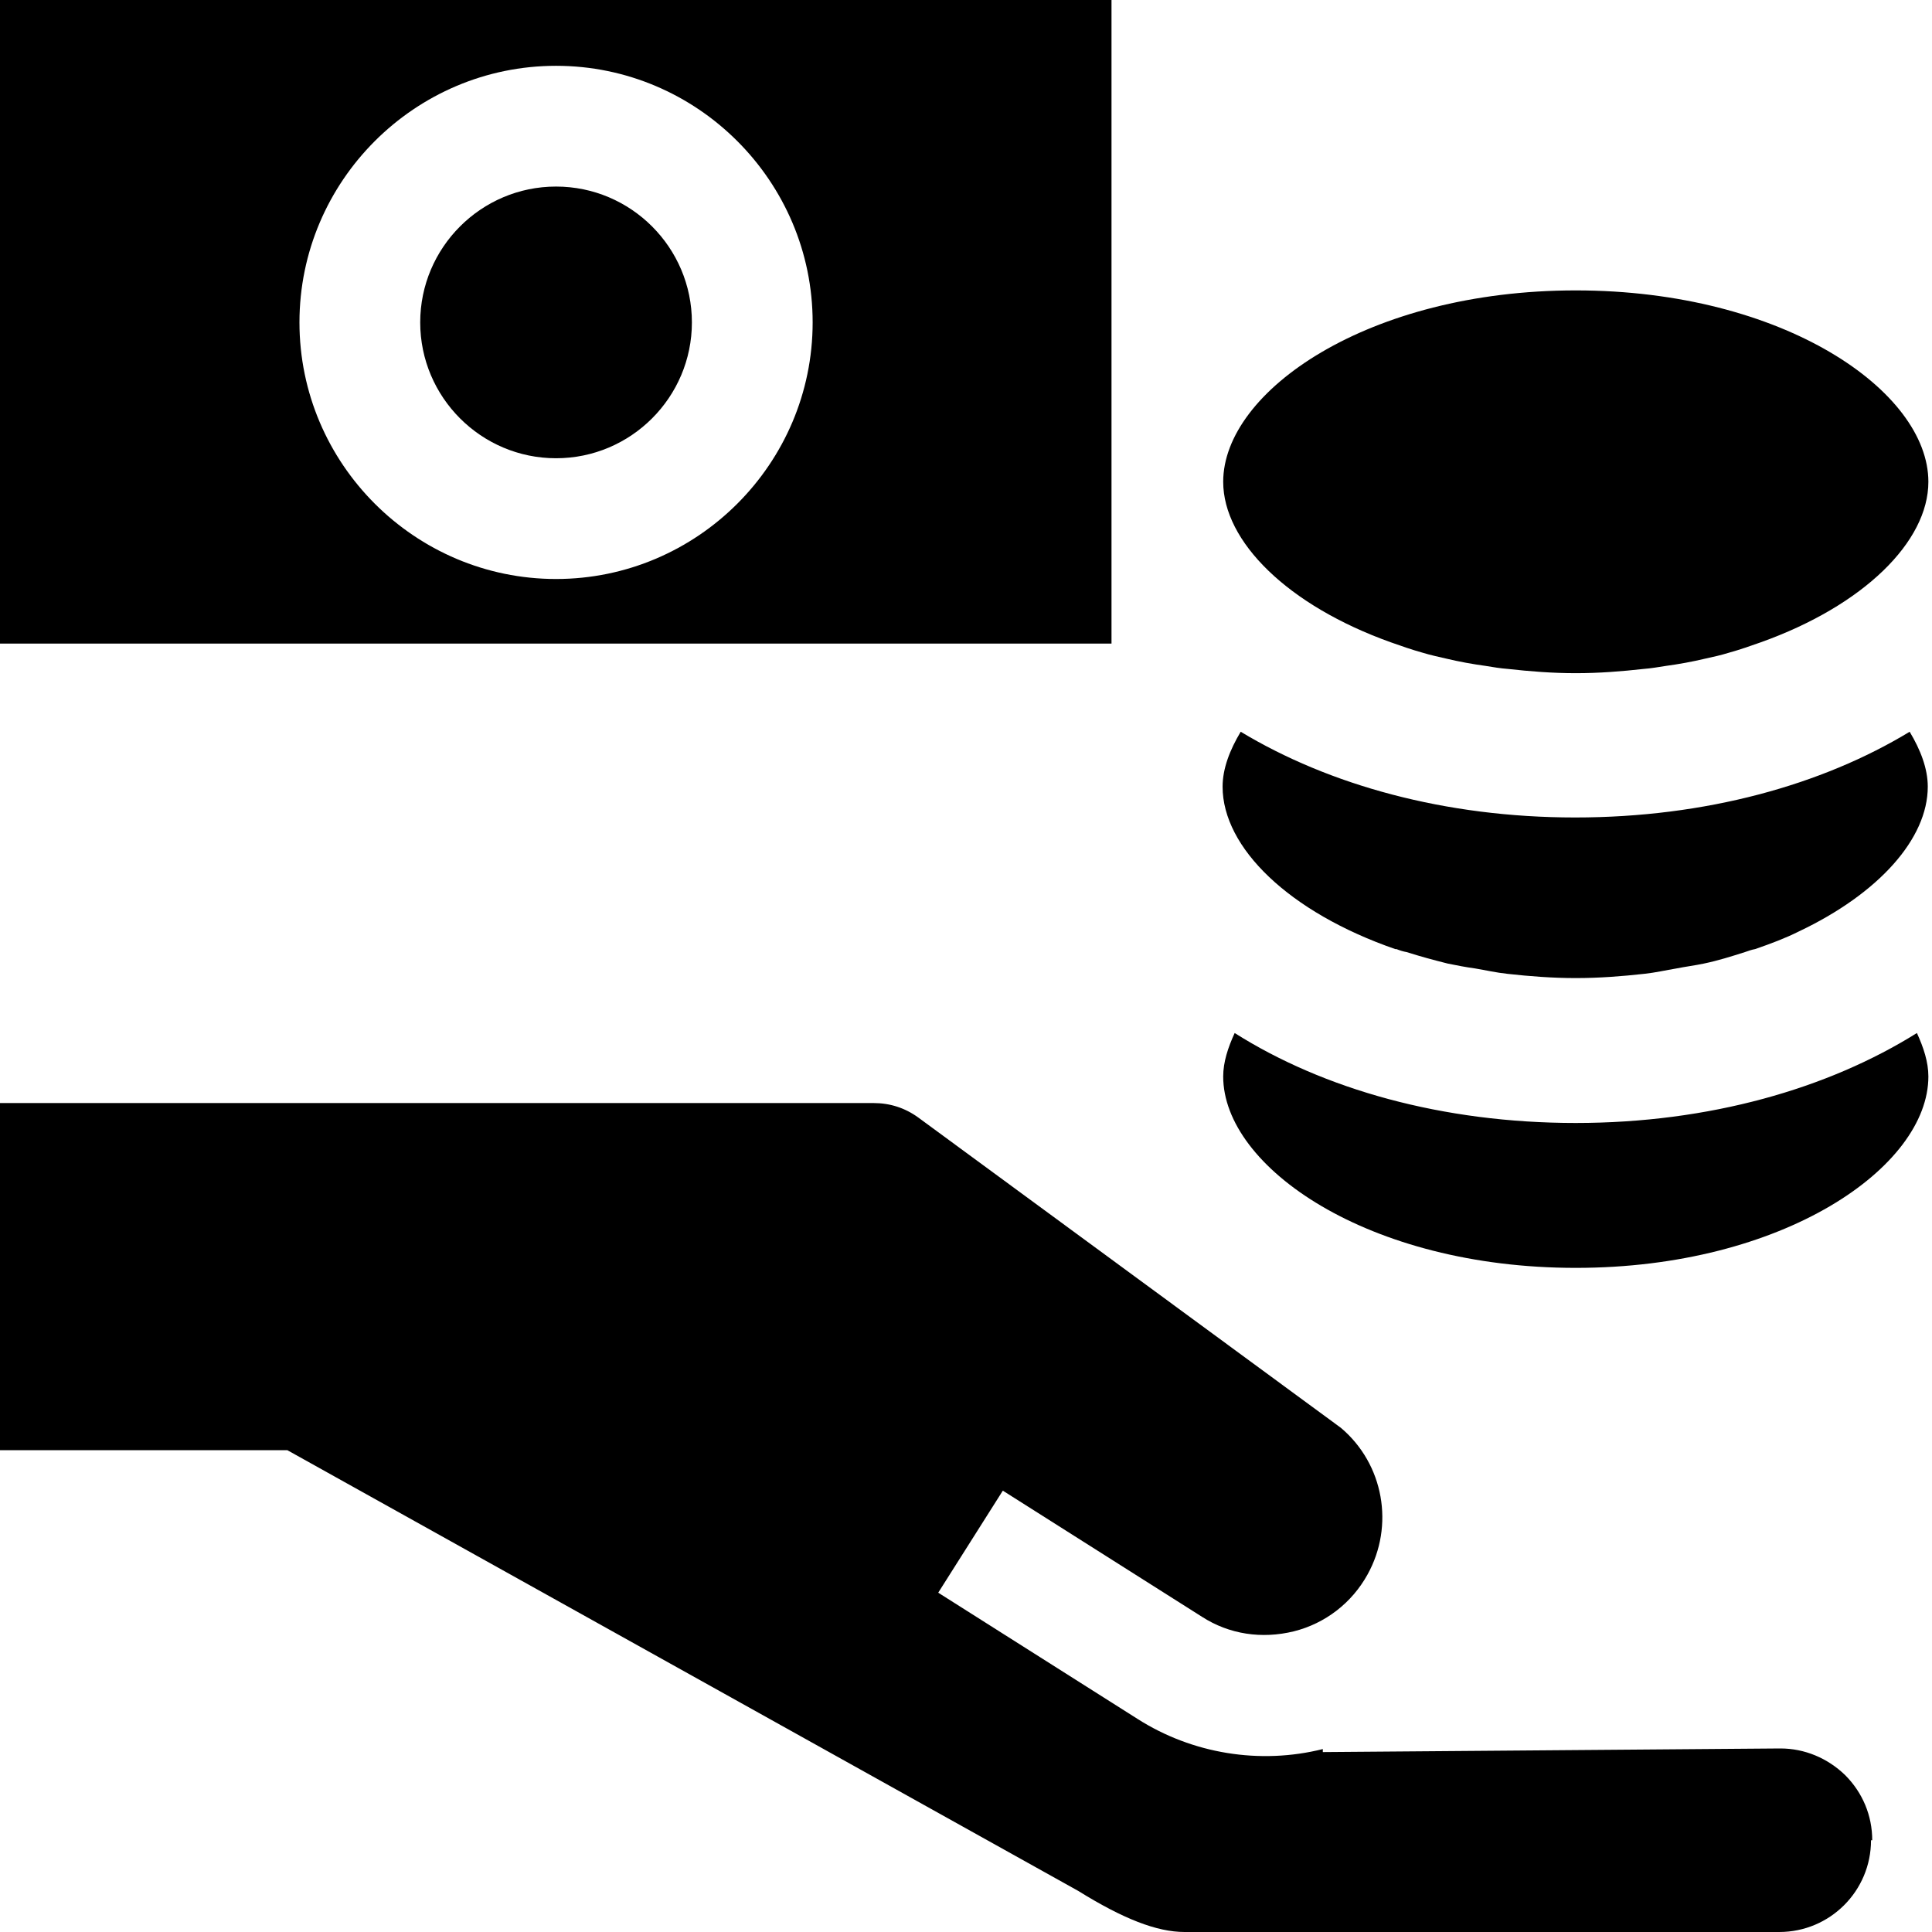 <svg viewBox="0 0 32 32" xmlns="http://www.w3.org/2000/svg">
  <path d="M30.99 30.48c0 .84-.68 1.52-1.52 1.52h-9.85c-.46 0-1.02-.22-1.76-.68l-13.1-7.3H0v-5.75h14.47c.27 0 .52.08.74.24l7 5.14c.71.6.89 1.62.44 2.43-.26.47-.7.81-1.22.94-.53.13-1.07.05-1.52-.24l-3.3-2.09-1.07 1.69 3.3 2.09c.91.58 2.03.76 3.07.5v.05l7.57-.06h.01c.4 0 .78.16 1.07.44.29.29.45.67.45 1.08ZM26.1 21c3.44 0 5.84-1.67 5.84-3.17 0-.24-.08-.48-.19-.72-1.47.92-3.44 1.49-5.65 1.49s-4.18-.56-5.65-1.49c-.11.24-.19.48-.19.72 0 1.5 2.4 3.17 5.84 3.17m-2.97-5.28c.05.02.11.04.17.05.22.07.44.13.68.19.15.03.3.06.45.08.18.03.35.07.54.09.36.04.74.07 1.13.07s.77-.03 1.13-.07c.19-.02.36-.06.54-.09.15-.03.31-.05.45-.08.24-.05.46-.12.68-.19.06-.02.11-.04.17-.05.26-.09.5-.18.72-.29 1.33-.63 2.14-1.54 2.14-2.4 0-.3-.12-.61-.3-.91-1.45.88-3.38 1.42-5.54 1.42s-4.08-.54-5.54-1.42c-.18.3-.3.61-.3.91 0 1.01 1.1 2.08 2.86 2.69Zm-.09-5.08c.17.06.34.12.52.17.13.04.27.07.4.1.21.05.43.09.65.12.12.02.24.04.37.05.36.04.73.07 1.12.07s.76-.03 1.12-.07c.13-.01.24-.03.37-.05.22-.03.44-.07.65-.12.14-.03.27-.06.4-.1.18-.05.35-.11.52-.17 1.71-.61 2.78-1.67 2.78-2.66 0-1.5-2.4-3.17-5.84-3.17s-5.84 1.67-5.84 3.17c0 .99 1.07 2.05 2.78 2.66M9.21 3.09c-1.24 0-2.25 1.01-2.25 2.25s1.01 2.25 2.25 2.25 2.25-1.01 2.25-2.25-1.01-2.25-2.25-2.25m9.2 7.57H0V0h18.41zm-4.95-5.32c0-2.34-1.91-4.25-4.25-4.25S4.96 3 4.96 5.34s1.91 4.25 4.25 4.25 4.25-1.91 4.25-4.25"/>
</svg>
